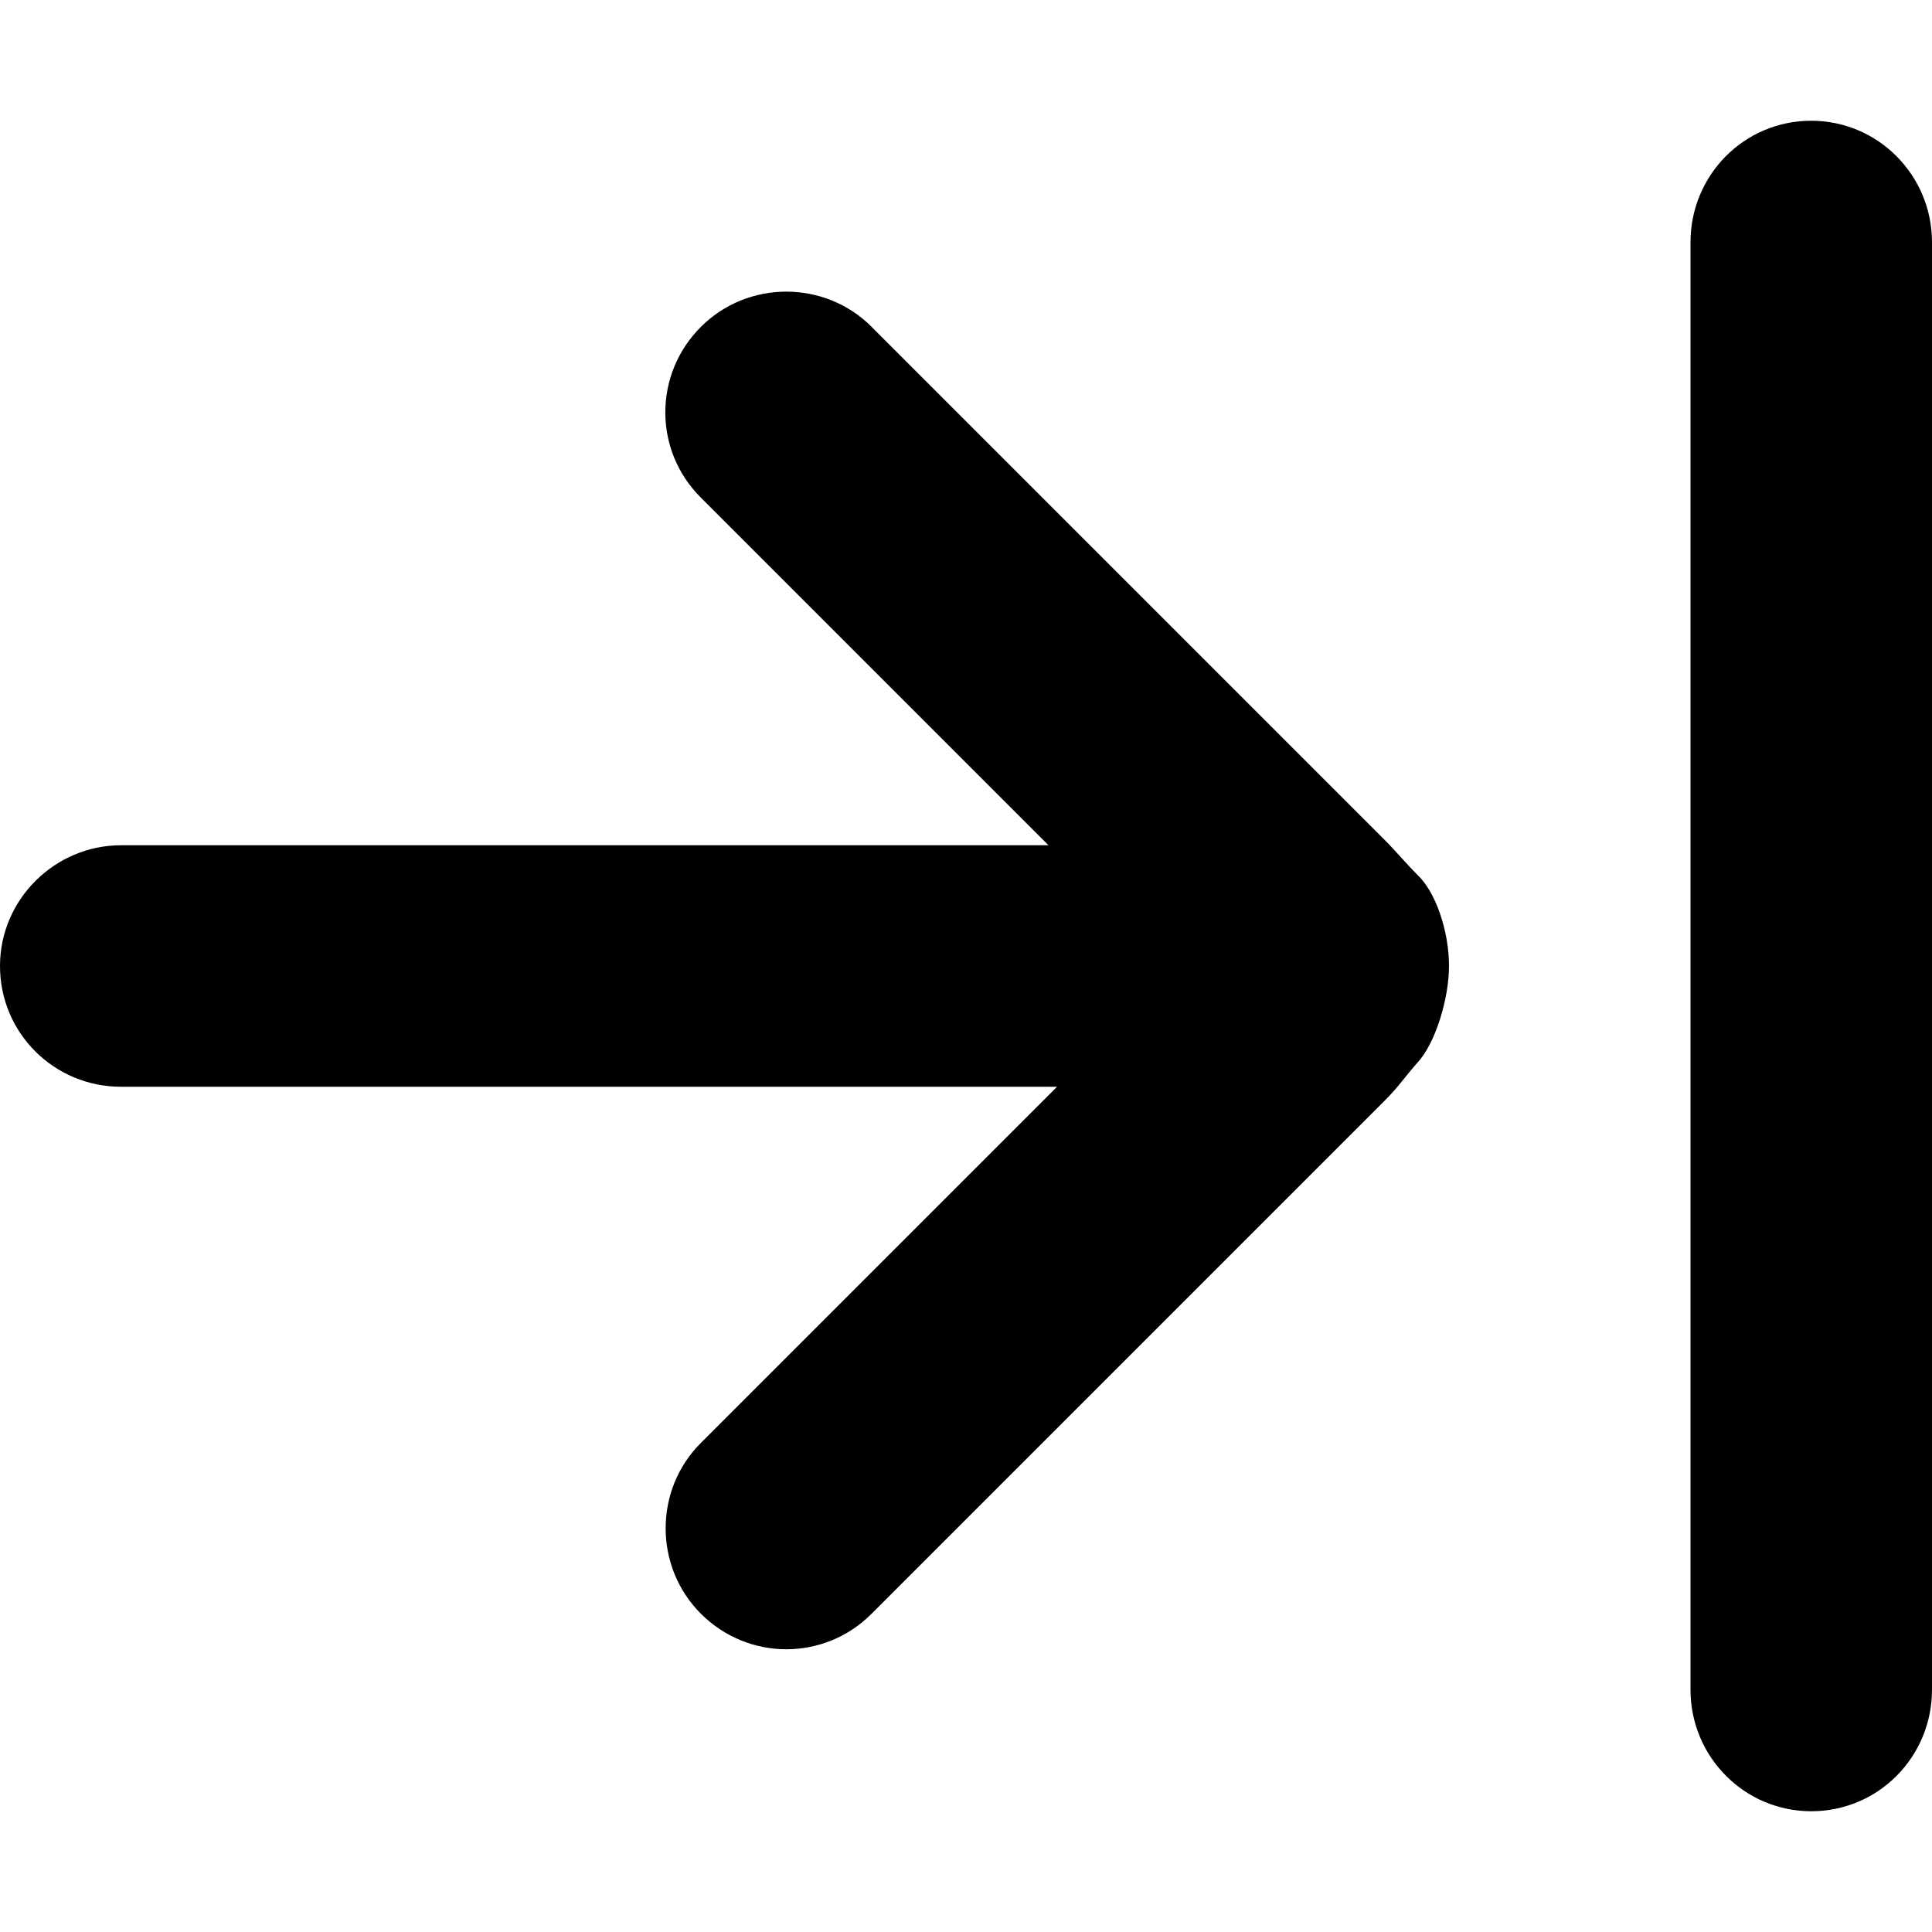 <?xml version="1.0" encoding="UTF-8"?>
<svg width="96px" height="96px" viewBox="0 0 96 96" version="1.1" xmlns="http://www.w3.org/2000/svg" xmlns:xlink="http://www.w3.org/1999/xlink">
    <!-- Generator: Sketch 41.1 (35376) - http://www.bohemiancoding.com/sketch -->
    <title>right</title>
    <desc>Created with Sketch.</desc>
    <defs></defs>
    <g id="Page-1" stroke="none" stroke-width="1" fill="none" fill-rule="evenodd">
        <g id="Desktop-HD" transform="translate(-1440, -480)" fill="#000000">
            <g id="right" transform="translate(1440, 480)">
                <path d="M43.464,25.578 C44.291,24.68 46.233,24 48,24 C49.631,24 51.871,24.686 52.813,25.578 C53.706,26.353 53.992,26.497 54.715,27.22 L80.196,52.701 C82.533,55.037 82.543,58.814 80.184,61.174 C77.841,63.517 74.019,63.494 71.711,61.186 L54,43.475 L54,89.985 C54,93.307 51.337,96 48,96 C44.686,96 42,93.265 42,89.985 L42,43.902 L24.715,61.186 C22.379,63.523 18.602,63.533 16.243,61.174 C13.899,58.831 13.922,55.009 16.23,52.701 L41.711,27.22 C42.261,26.671 42.917,26.12 43.464,25.578 Z M6,6 C6,2.686 8.7,0 12.041,0 L83.959,0 C87.295,0 90,2.663 90,6 C90,9.314 87.3,12 83.959,12 L12.041,12 C8.705,12 6,9.337 6,6 Z" id="Combined-Shape" transform="translate(48, 48) rotate(90) translate(-48, -48) "></path>
            </g>
        </g>
    </g>
</svg>